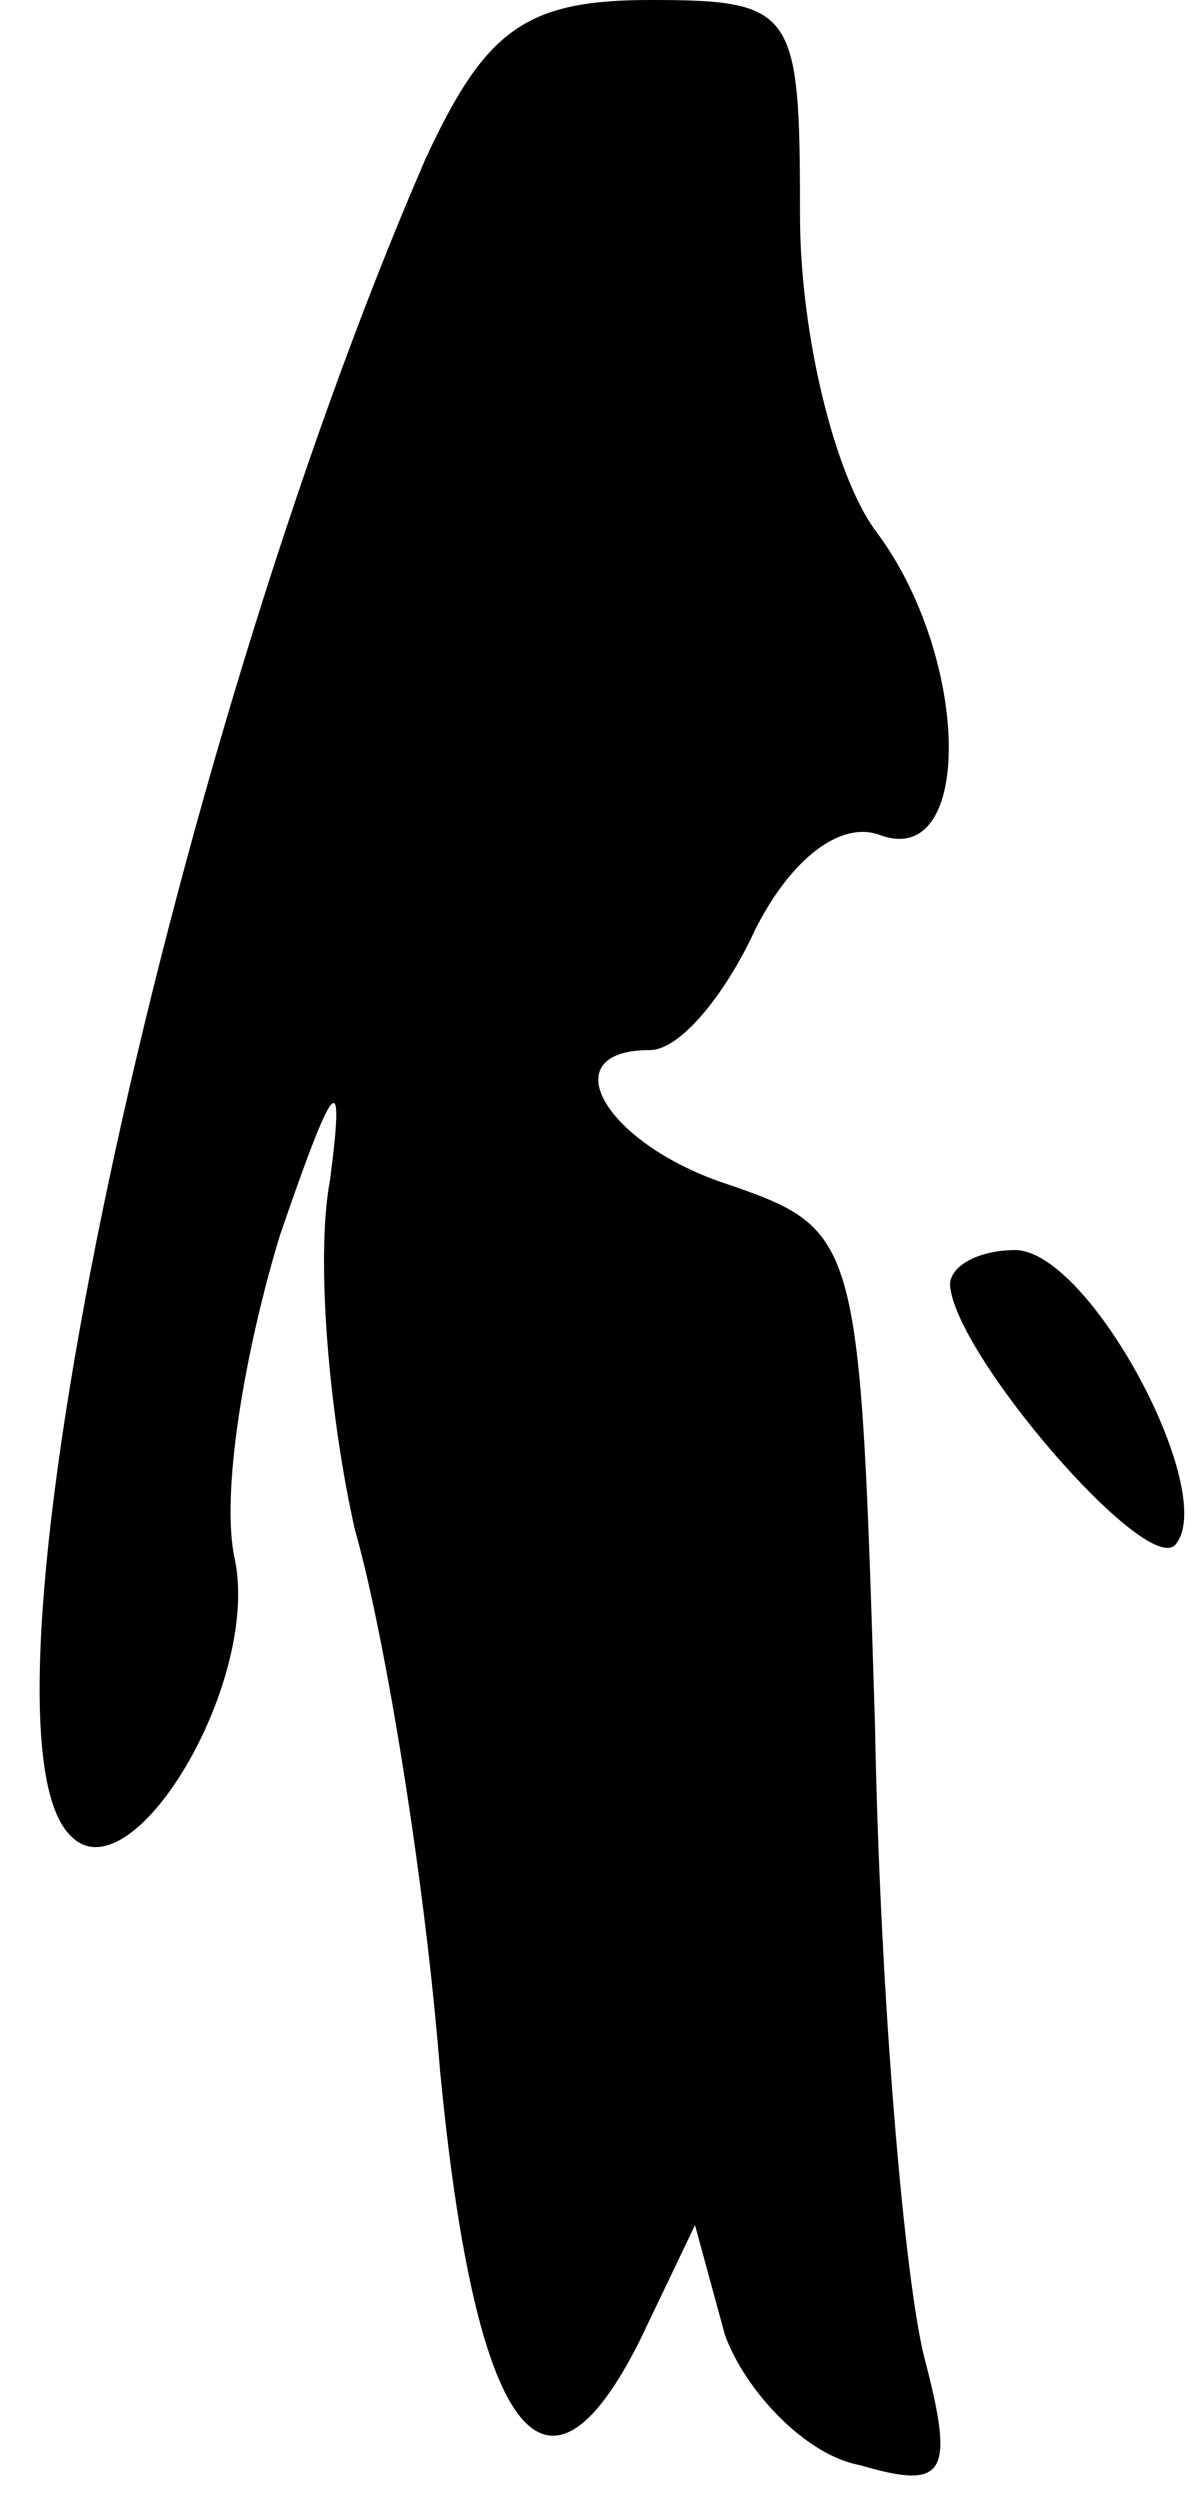 <?xml version="1.0" standalone="no"?>
<!DOCTYPE svg PUBLIC "-//W3C//DTD SVG 20010904//EN"
 "http://www.w3.org/TR/2001/REC-SVG-20010904/DTD/svg10.dtd">
<svg version="1.0" xmlns="http://www.w3.org/2000/svg"
 width="24pt" height="50pt" viewBox="0 0 24 50"
 preserveAspectRatio="xMidYMid meet">
<g transform="translate(0,50) scale(0.1,-0.1)"
fill="#000000" stroke="none">
<path fill="#000000" stroke="none" d="M85 468 c-52 -120 -93 -313 -71 -335
12 -13 38 30 33 55 -3 13 2 42 9 65 11 32 13 34 10 11 -3 -16 0 -48 5 -70 6
-21 14 -70 17 -108 7 -73 21 -92 40 -54 l11 23 6 -22 c4 -11 16 -24 27 -26 17
-5 19 -2 13 21 -4 15 -9 72 -10 127 -3 97 -3 99 -29 108 -25 8 -36 27 -16 27
6 0 15 11 21 24 7 14 17 22 25 19 19 -7 18 36 -1 61 -8 11 -15 39 -15 63 0 41
-1 43 -30 43 -25 0 -33 -6 -45 -32z"/>
<path fill="#000000" stroke="none" d="M190 243 c1 -14 39 -58 45 -52 9 10
-17 59 -32 59 -7 0 -13 -3 -13 -7z"/>
</g>
</svg>

